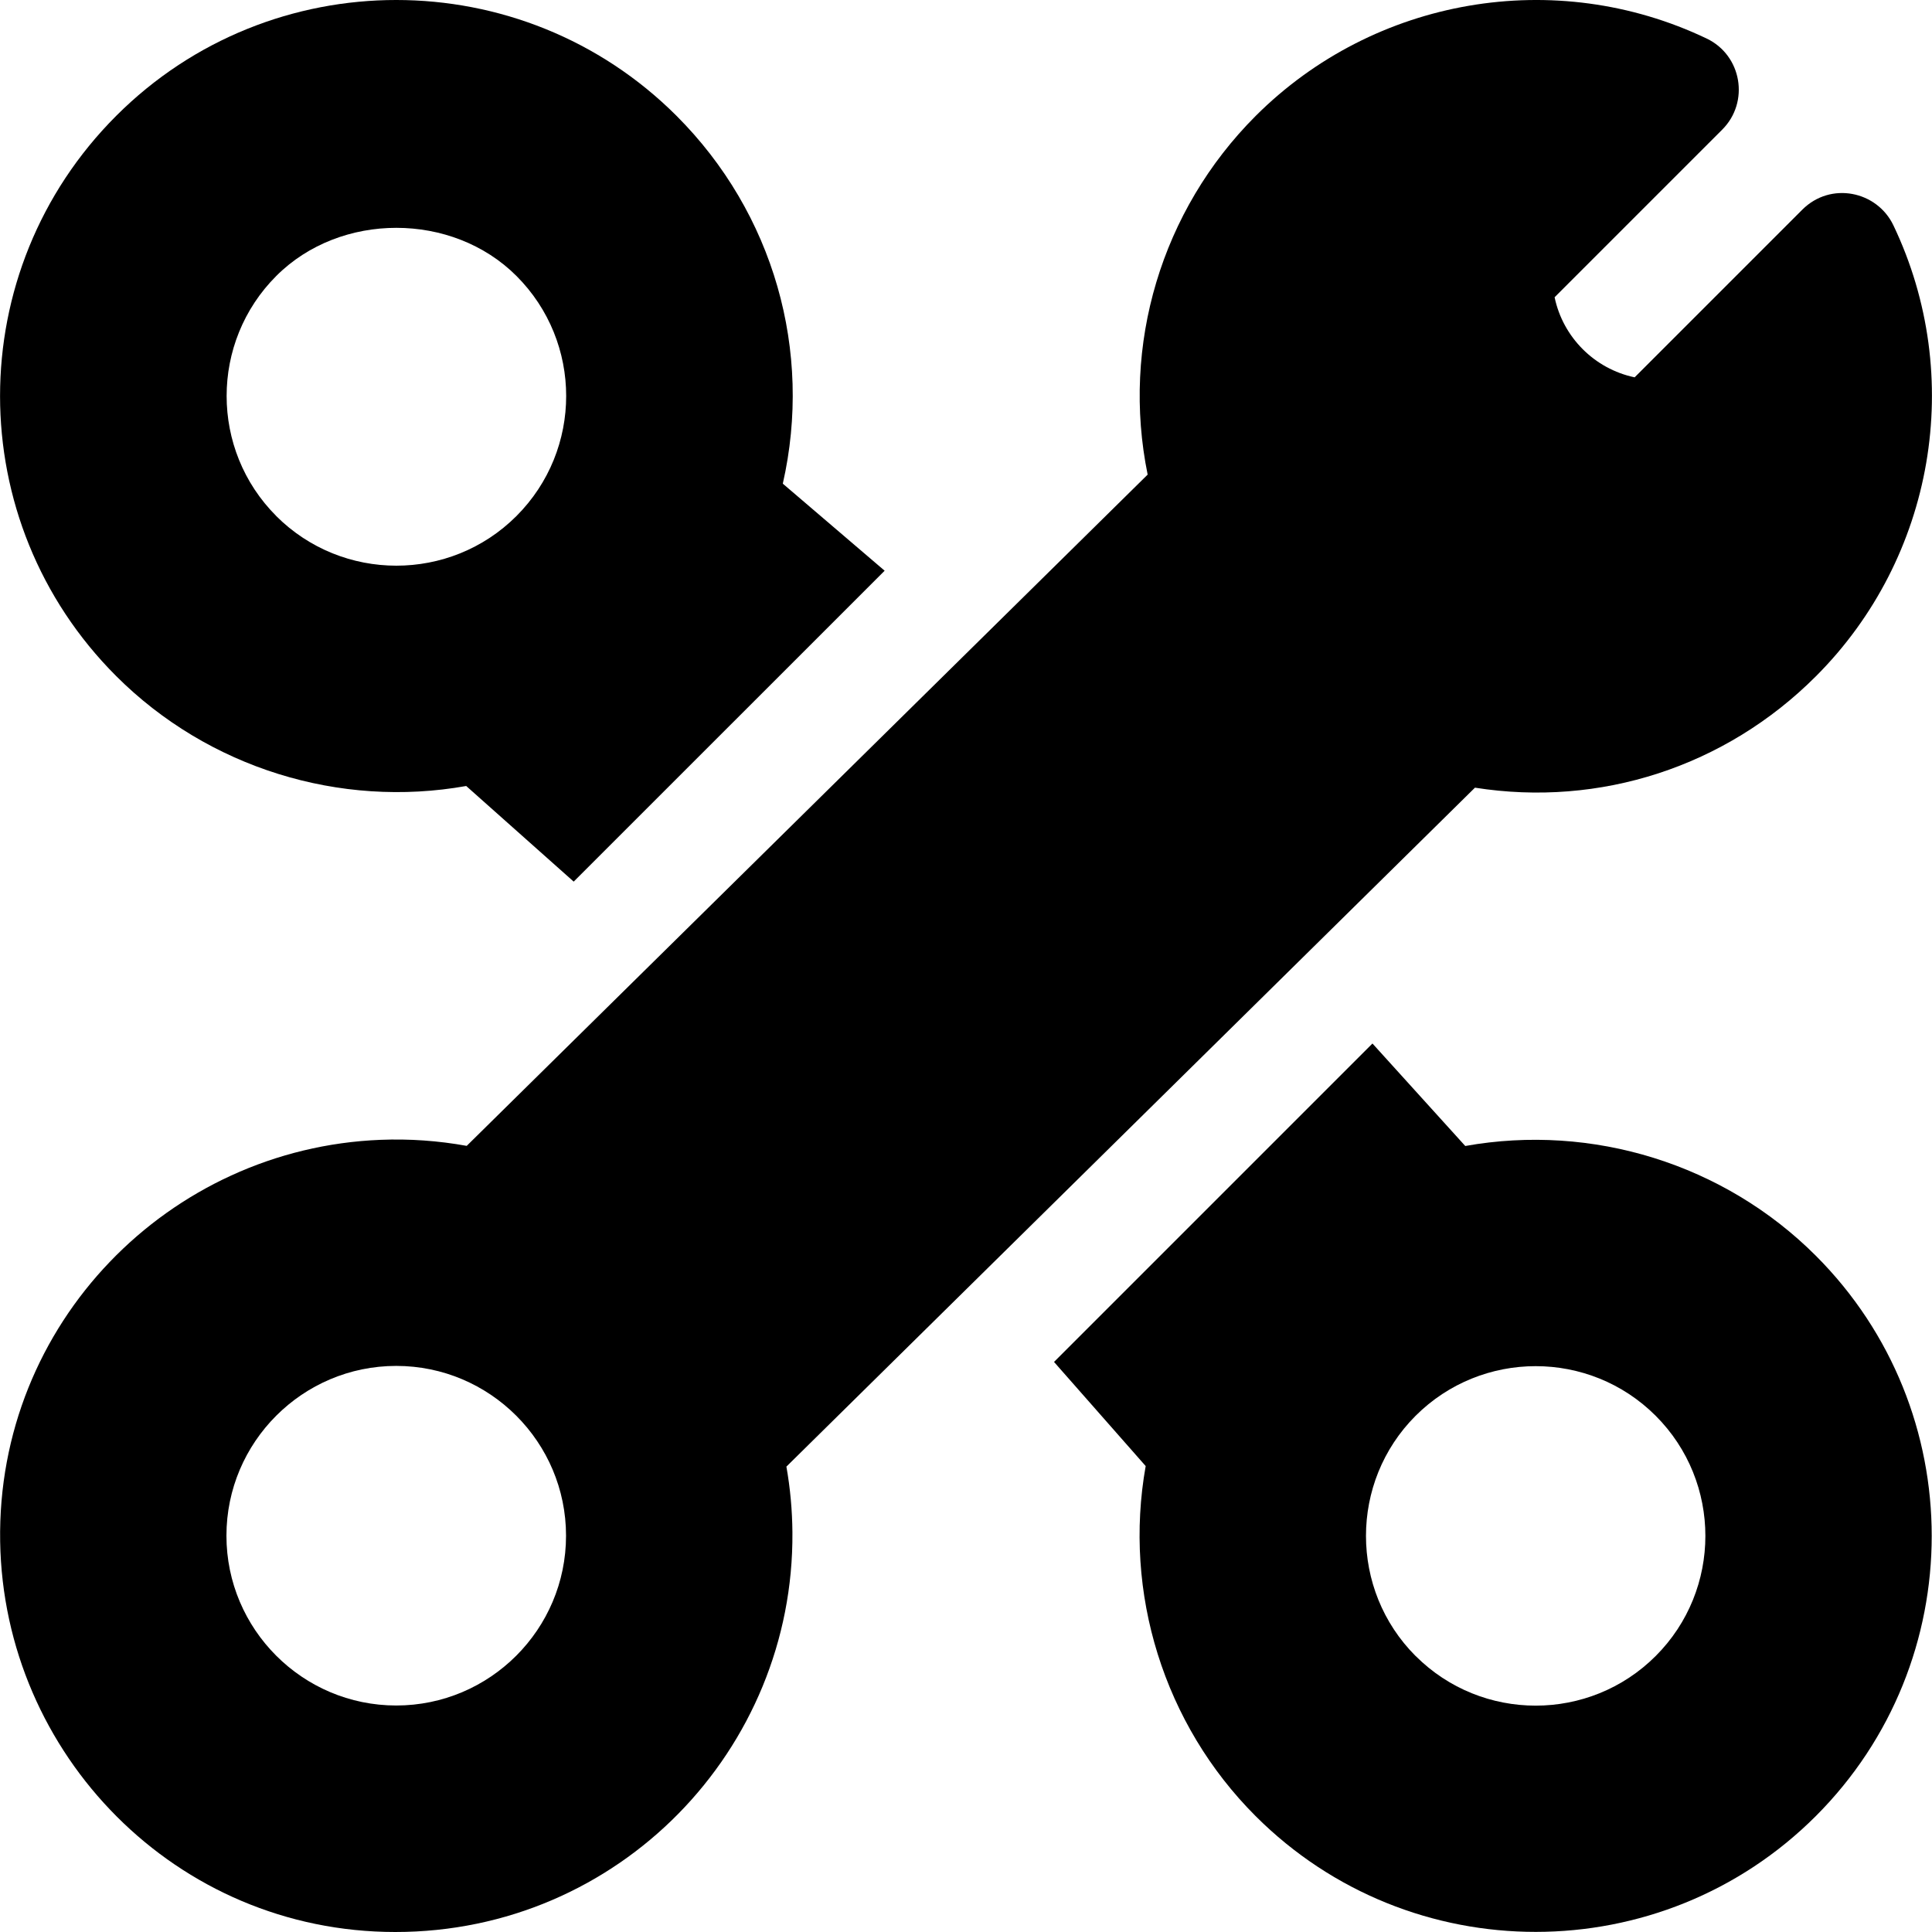 <?xml version="1.0" encoding="iso-8859-1"?>
<!-- Generator: Adobe Illustrator 19.0.0, SVG Export Plug-In . SVG Version: 6.00 Build 0)  -->
<svg xmlns="http://www.w3.org/2000/svg" xmlns:xlink="http://www.w3.org/1999/xlink" version="1.1" id="Capa_1" x="0px" y="0px" viewBox="0 0 512 512" style="enable-background:new 0 0 512 512;" xml:space="preserve">
<g>
	<g>
		<path d="M501.763,59.701c-4.338-9.068-16.598-11.672-24.14-4.131l-44.427,44.427c-10.619-2.227-18.998-10.604-21.21-21.225    l44.427-44.427c7.291-7.291,5.202-19.685-4.146-24.14c-40.06-19.114-88.075-10.882-119.508,20.523    c-25.048,25.062-35.608,60.773-28.621,95.049l-180.454,177.89c-7.559-1.368-15.197-1.906-22.854-1.6    C44.771,304.297-0.897,350.702,0.042,408.522C0.959,464.929,46.638,512,104.772,512c59.281,0,105.675-48.319,105.227-105.899    c-0.046-5.867-0.577-11.685-1.595-17.434l182.476-179.926c33.118,5.229,66.383-5.522,90.361-29.529    C512.661,147.807,520.908,99.778,501.763,59.701z M105.007,451.975c-24.813,0-44.998-20.185-44.998-44.997    c0-24.813,20.184-44.998,44.998-44.998c24.813,0,44.998,20.185,44.998,44.998C150.005,431.79,129.82,451.975,105.007,451.975z"/>
	</g>
</g>
<g>
	<g>
		<path d="M207.451,128.174c7.983-35.081-2.402-71.715-28.167-97.48c-40.955-40.911-107.557-40.94-148.483,0    c-41.039,41.039-41.058,107.457,0,148.483c24.345,24.33,59.279,35.096,92.749,29.119l28.485,25.341l82.406-82.391L207.451,128.174    z M136.849,136.772c-17.584,17.555-46.116,17.484-63.63,0v-0.015C55.672,119.21,55.672,90.676,73.22,73.128    c16.991-17.006,46.652-16.991,63.644,0C154.408,90.672,154.467,119.155,136.849,136.772z"/>
	</g>
</g>
<g>
	<g>
		<path d="M481.219,332.788c-24.345-24.345-59.25-35.11-92.91-29.09l-24.594-27.158l-84.388,84.388l24.29,27.594    c-5.977,33.572,4.79,68.419,29.119,92.749c40.992,40.992,107.605,40.878,148.483,0    C522.159,440.331,522.159,373.728,481.219,332.788z M438.784,438.851c-17.548,17.548-46.081,17.548-63.63,0h-0.015    c-17.519-17.548-17.519-46.096,0-63.644c17.577-17.548,46.096-17.548,63.644,0C456.33,392.756,456.332,421.304,438.784,438.851z"/>
	</g>
</g>
<g>
</g>
<g>
</g>
<g>
</g>
<g>
</g>
<g>
</g>
<g>
</g>
<g>
</g>
<g>
</g>
<g>
</g>
<g>
</g>
<g>
</g>
<g>
</g>
<g>
</g>
<g>
</g>
<g>
</g>
</svg>
